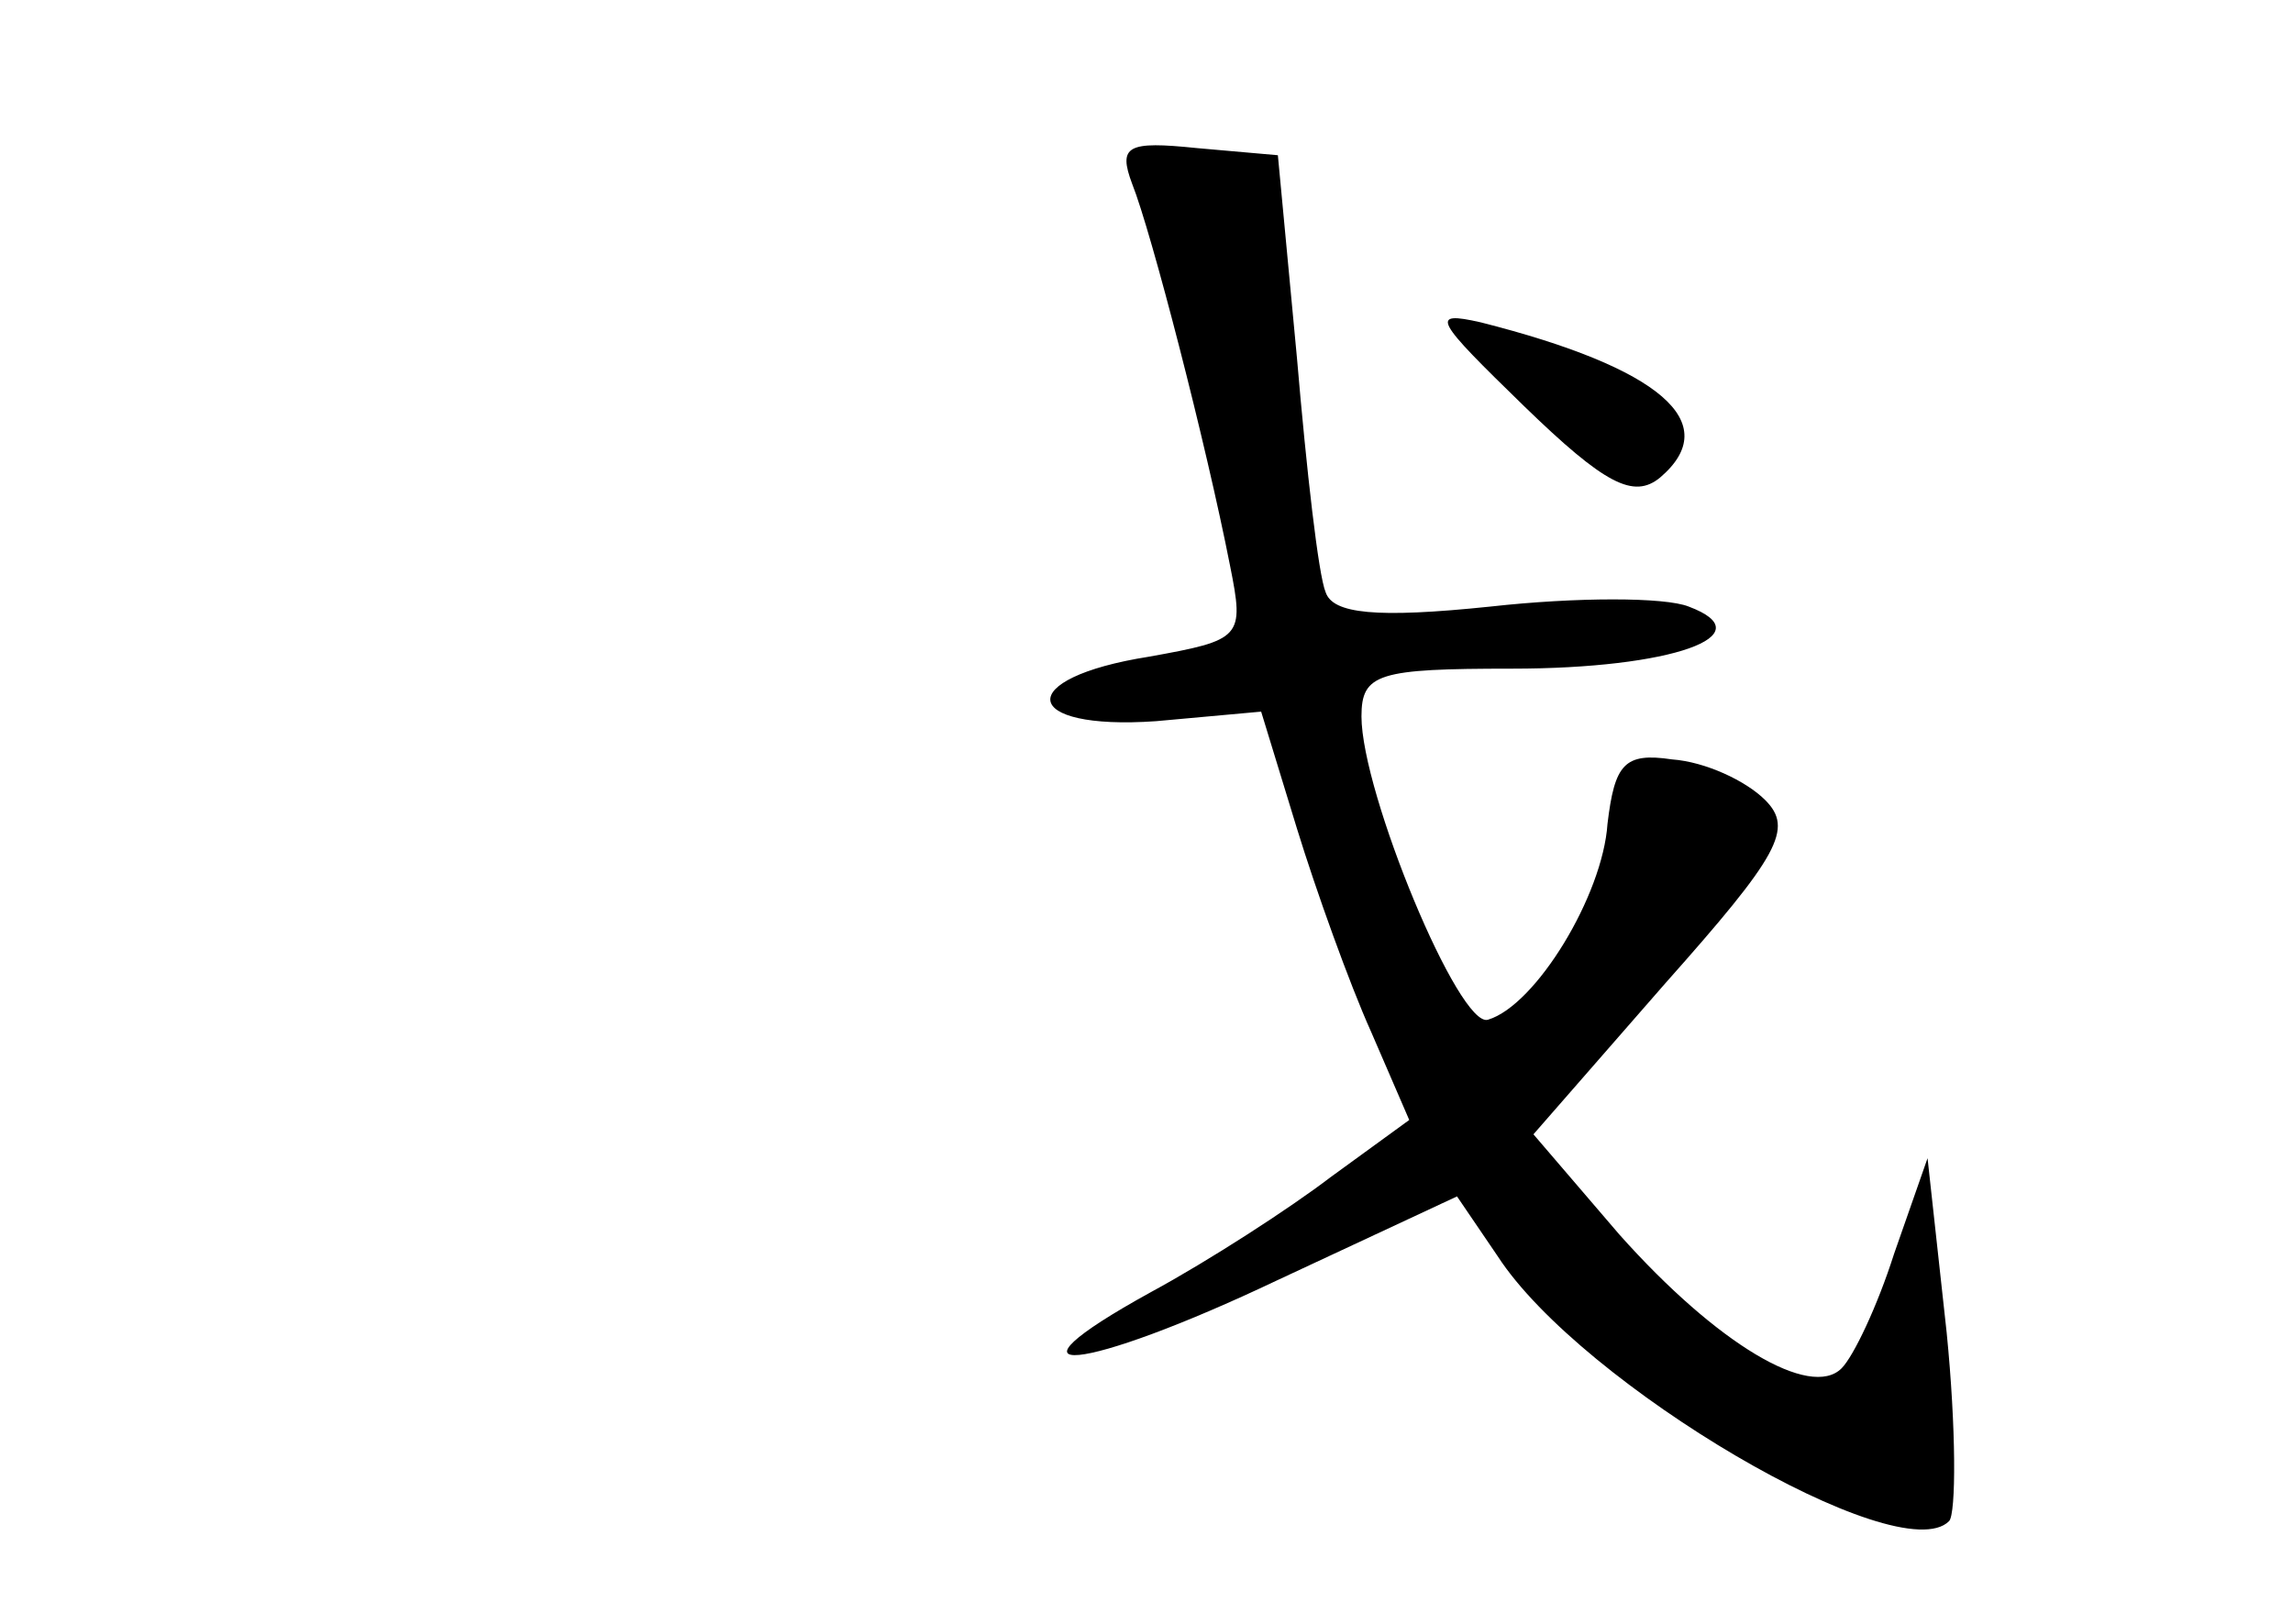 <?xml version="1.0" standalone="no"?>
<!DOCTYPE svg PUBLIC "-//W3C//DTD SVG 20010904//EN"
 "http://www.w3.org/TR/2001/REC-SVG-20010904/DTD/svg10.dtd">
<svg version="1.0" xmlns="http://www.w3.org/2000/svg"
 width="96pt" height="68pt" viewBox="0 0 96 68"
 preserveAspectRatio="xMidYMid meet">
<g transform="translate(0,68) scale(0.1,-0.1)"
fill="#000000" stroke="none">
<path d="M474 603 c8 -20 31 -109 41 -160 6 -30 5 -31 -34 -38 -57 -9 -54 -31
3 -27 l44 4 15 -49 c8 -26 22 -65 31 -85 l16 -37 -33 -24 c-17 -13 -51 -35
-75 -48 -69 -38 -29 -34 53 5 l75 35 17 -25 c35 -54 168 -132 189 -111 3 3 3
39 -1 79 l-8 73 -14 -40 c-7 -22 -17 -43 -22 -48 -13 -13 -52 10 -93 56 l-36
42 55 63 c48 54 54 65 42 77 -8 8 -25 16 -39 17 -20 3 -24 -2 -27 -27 -2 -30
-30 -76 -50 -82 -12 -4 -53 95 -53 127 0 18 7 20 63 20 67 0 106 14 74 26 -10
4 -47 4 -83 0 -48 -5 -66 -3 -69 6 -3 7 -8 51 -12 98 l-8 85 -34 3 c-29 3 -33
1 -27 -15z"/>
<path d="M638 510 c34 -33 46 -39 57 -30 27 23 0 46 -75 65 -22 5 -19 1 18
-35z"/>
</g>
</svg>
